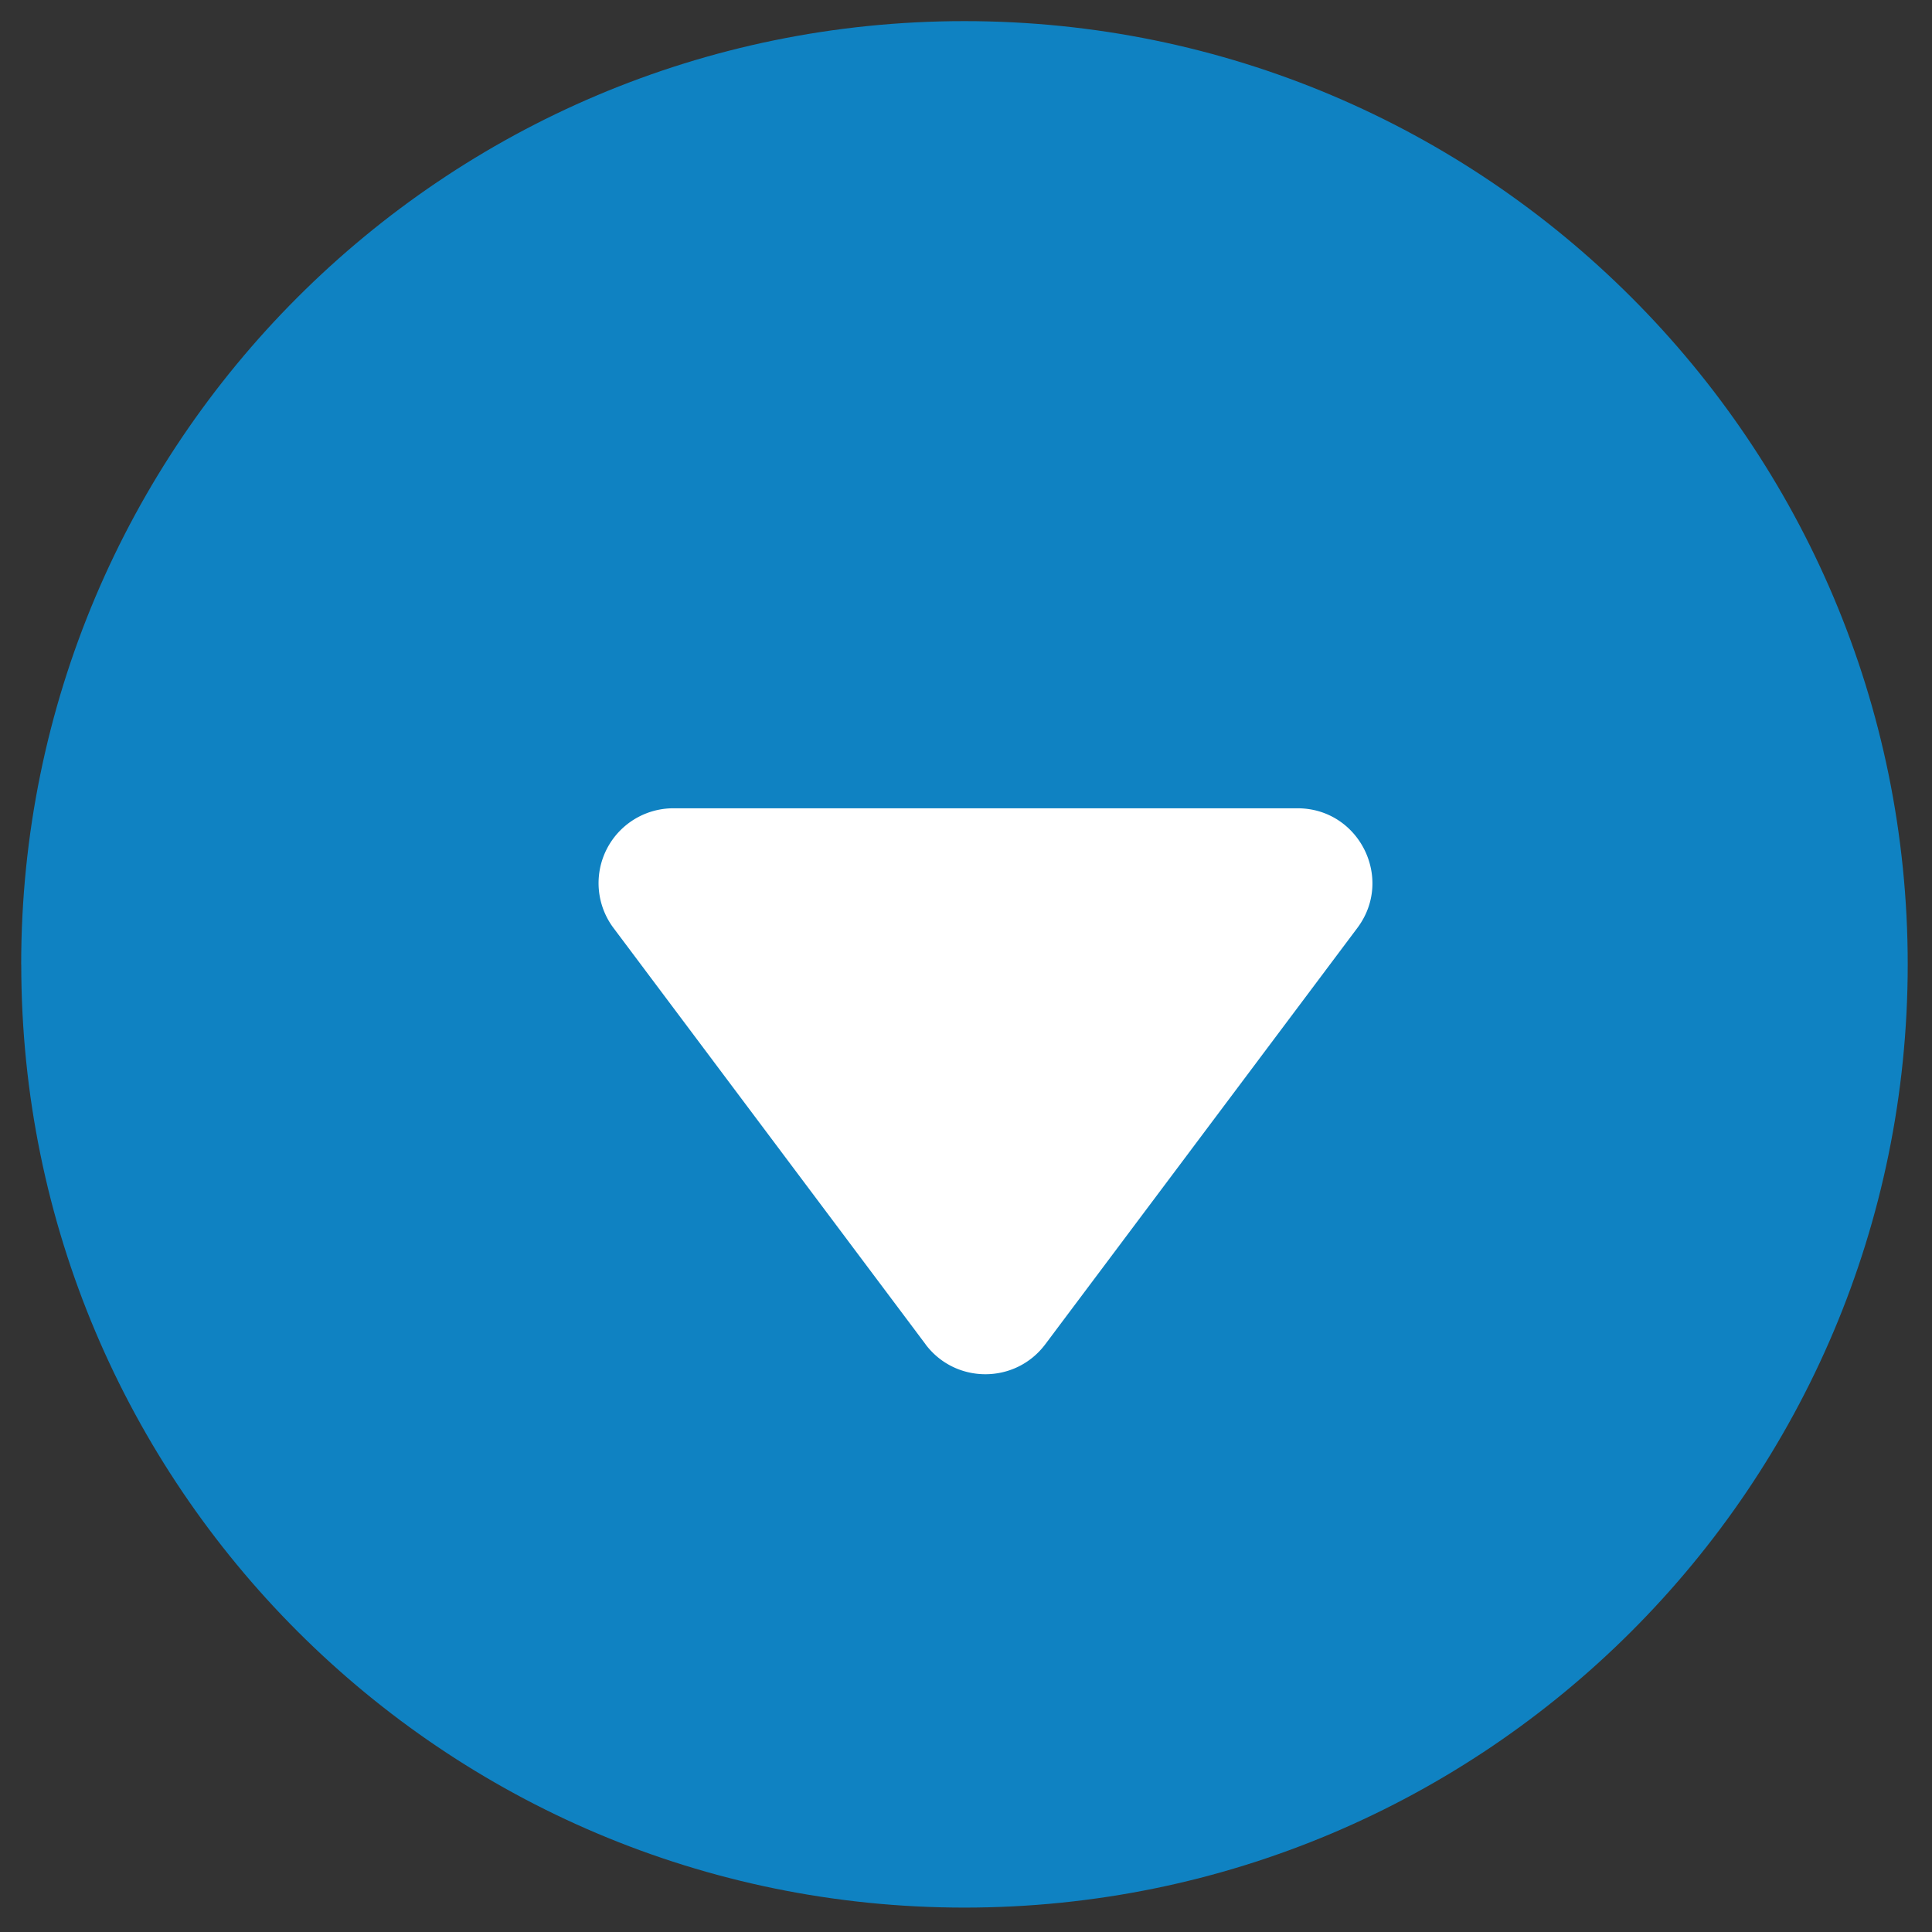 <svg xmlns="http://www.w3.org/2000/svg" width="30" height="30" viewBox="0 0 30 30"><rect x="0" y="0" width="30" height="30" fill="#333333" stroke="none"/><g><g><g><g opacity=".7"><path fill="#00a4ff" d="M.33 14.975c0 8.089 6.557 14.646 14.646 14.646 8.09 0 14.647-6.557 14.647-14.646 0-8.09-6.558-14.647-14.647-14.647C6.886.328.329 6.886.329 14.975z"/></g></g><g><path fill="#fff" d="M14.372 20.874l-4.846-6.465a1.162 1.162 0 0 1 .93-1.858h9.691c.957 0 1.504 1.092.93 1.858l-4.846 6.465c-.465.62-1.395.62-1.86 0z"/></g></g></g></svg>